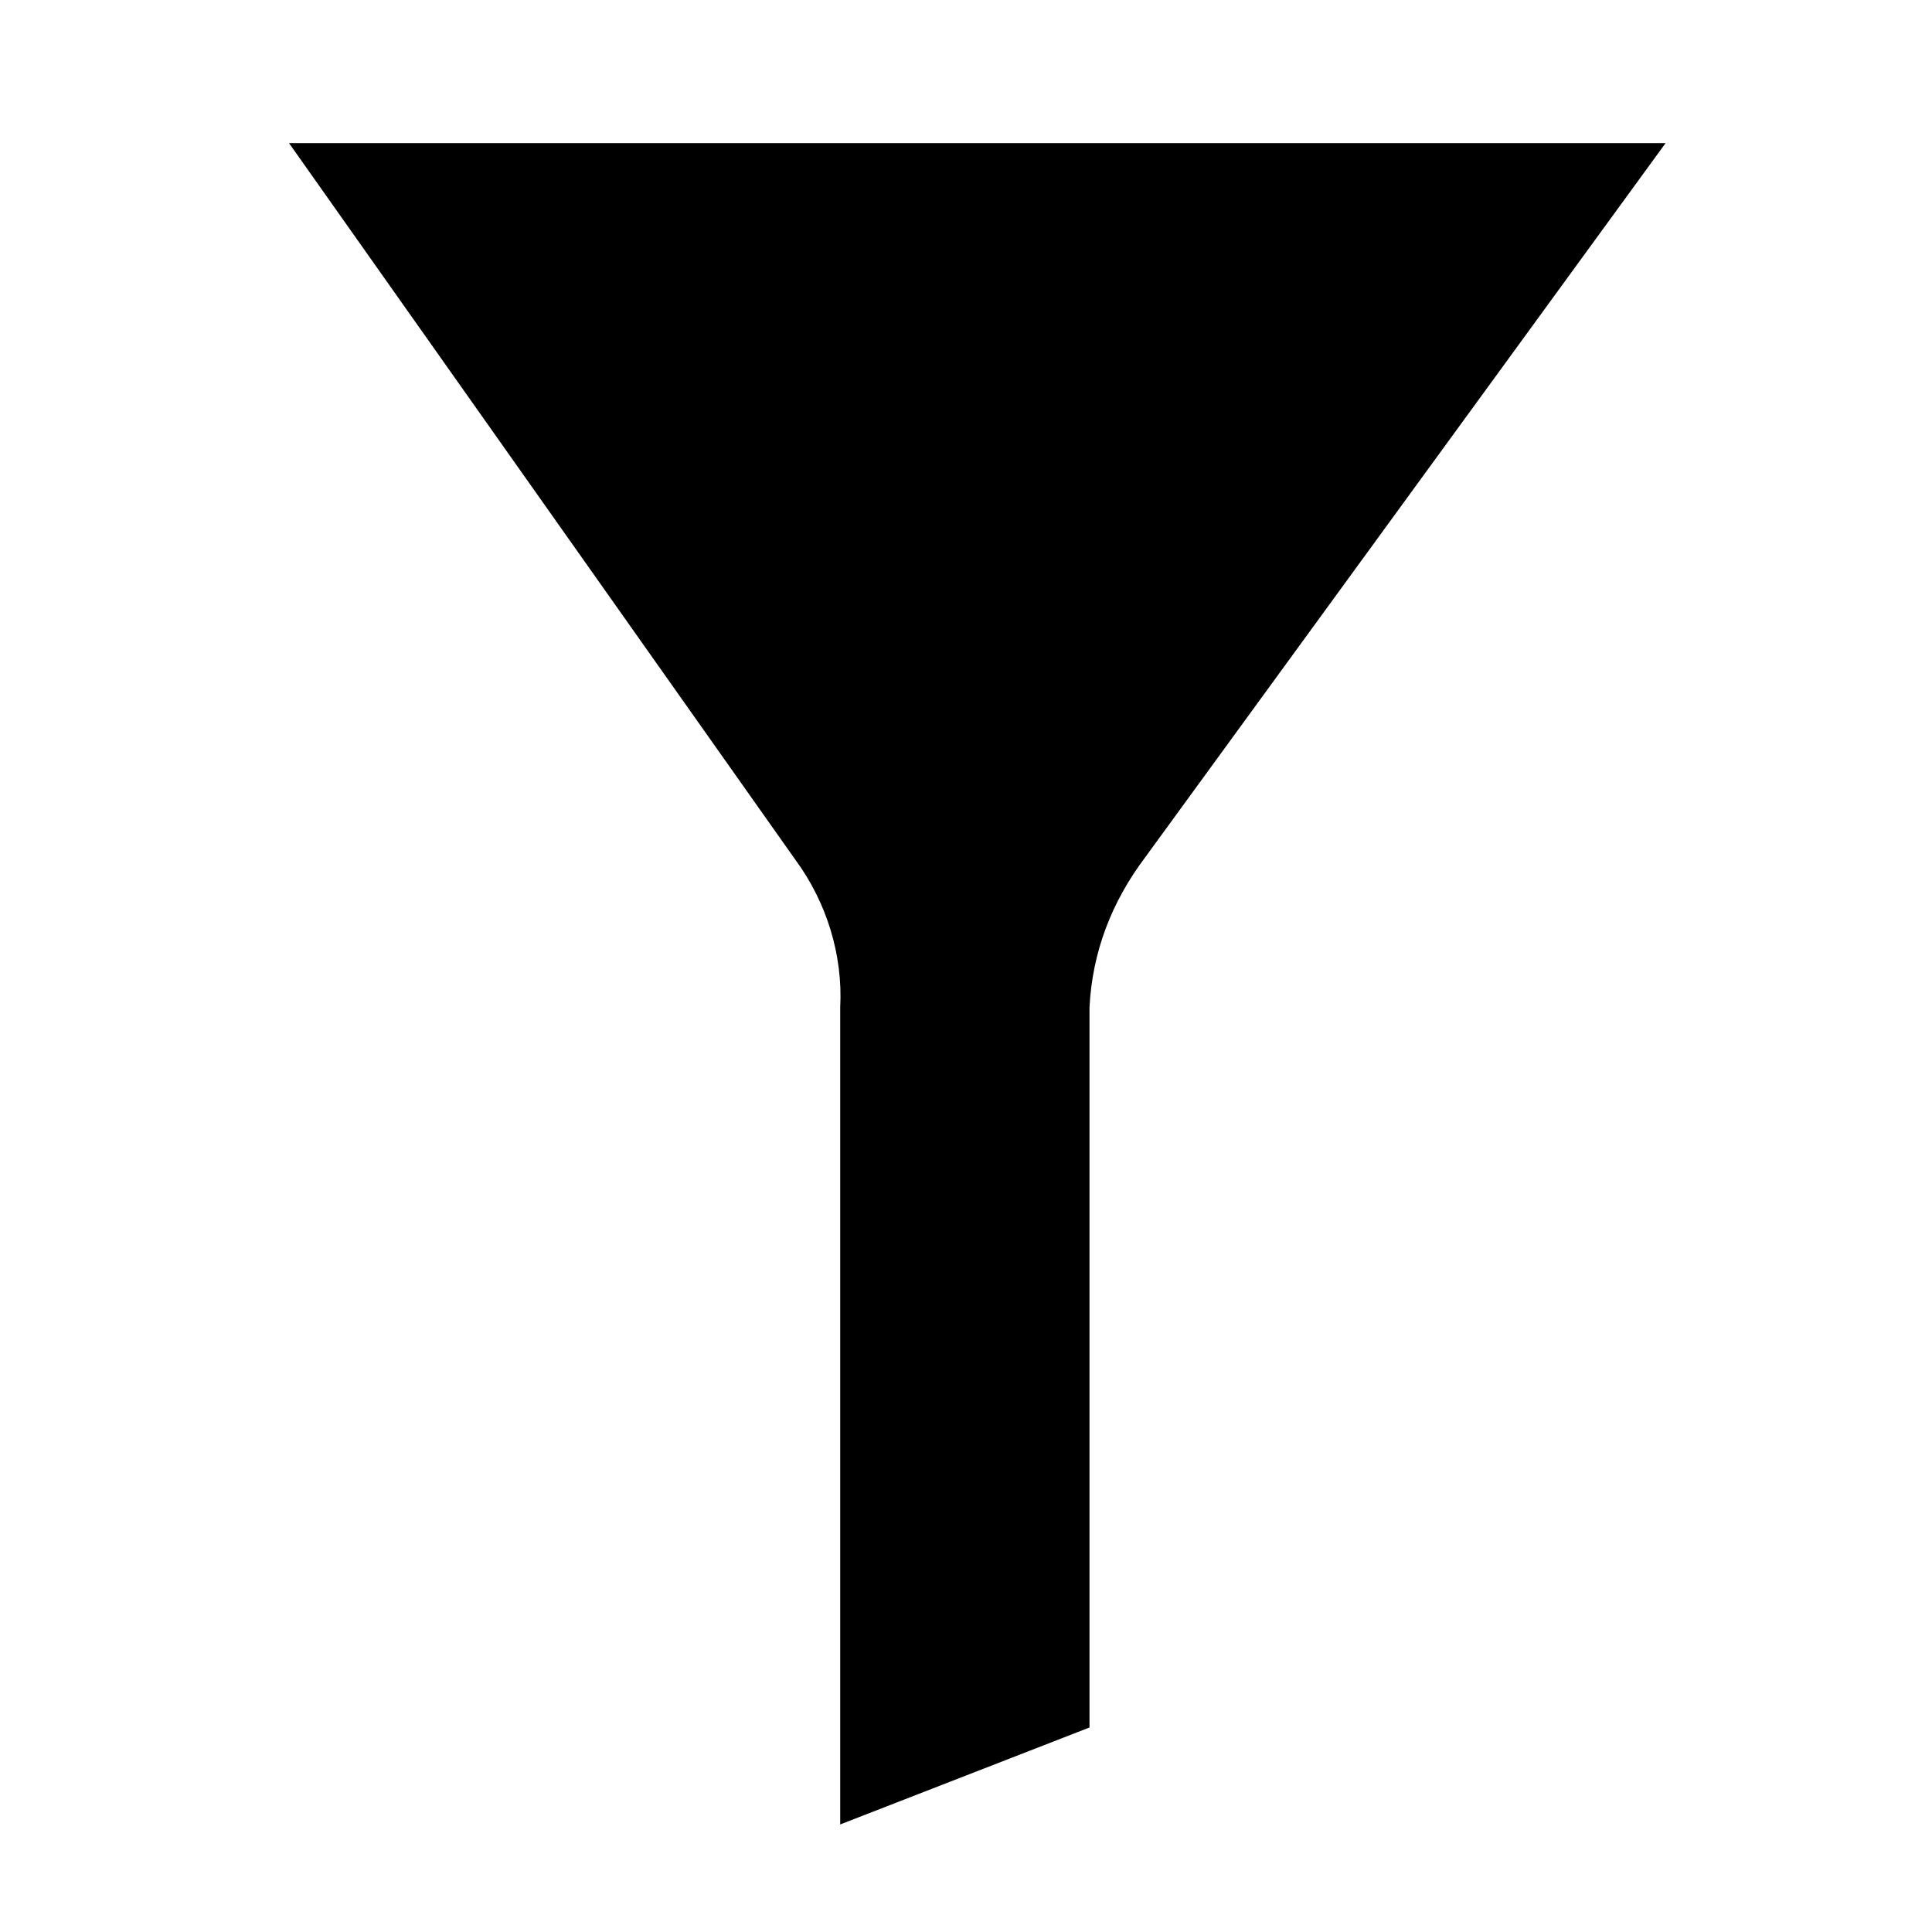 <?xml version="1.0" encoding="UTF-8"?>
<svg width="27px" height="27px" viewBox="0 0 27 27" version="1.1" xmlns="http://www.w3.org/2000/svg" xmlns:xlink="http://www.w3.org/1999/xlink">
    <!-- Generator: Sketch 52.2 (67145) - http://www.bohemiancoding.com/sketch -->
    <g stroke="none" stroke-width="1" fill="none" fill-rule="evenodd">
        <g id="Group-Copy" transform="translate(4, 2)" fill="currentColor">
            <path d="M0.039,0 L7.123,10.026 C7.548,10.606 7.781,11.342 7.742,12.077 L7.742,23.497 L11.226,22.142 L11.226,12.077 C11.265,11.303 11.535,10.606 12,9.987 L19.277,0 L0.039,0 Z" id="Path"></path>
        </g>
    </g>
</svg>
